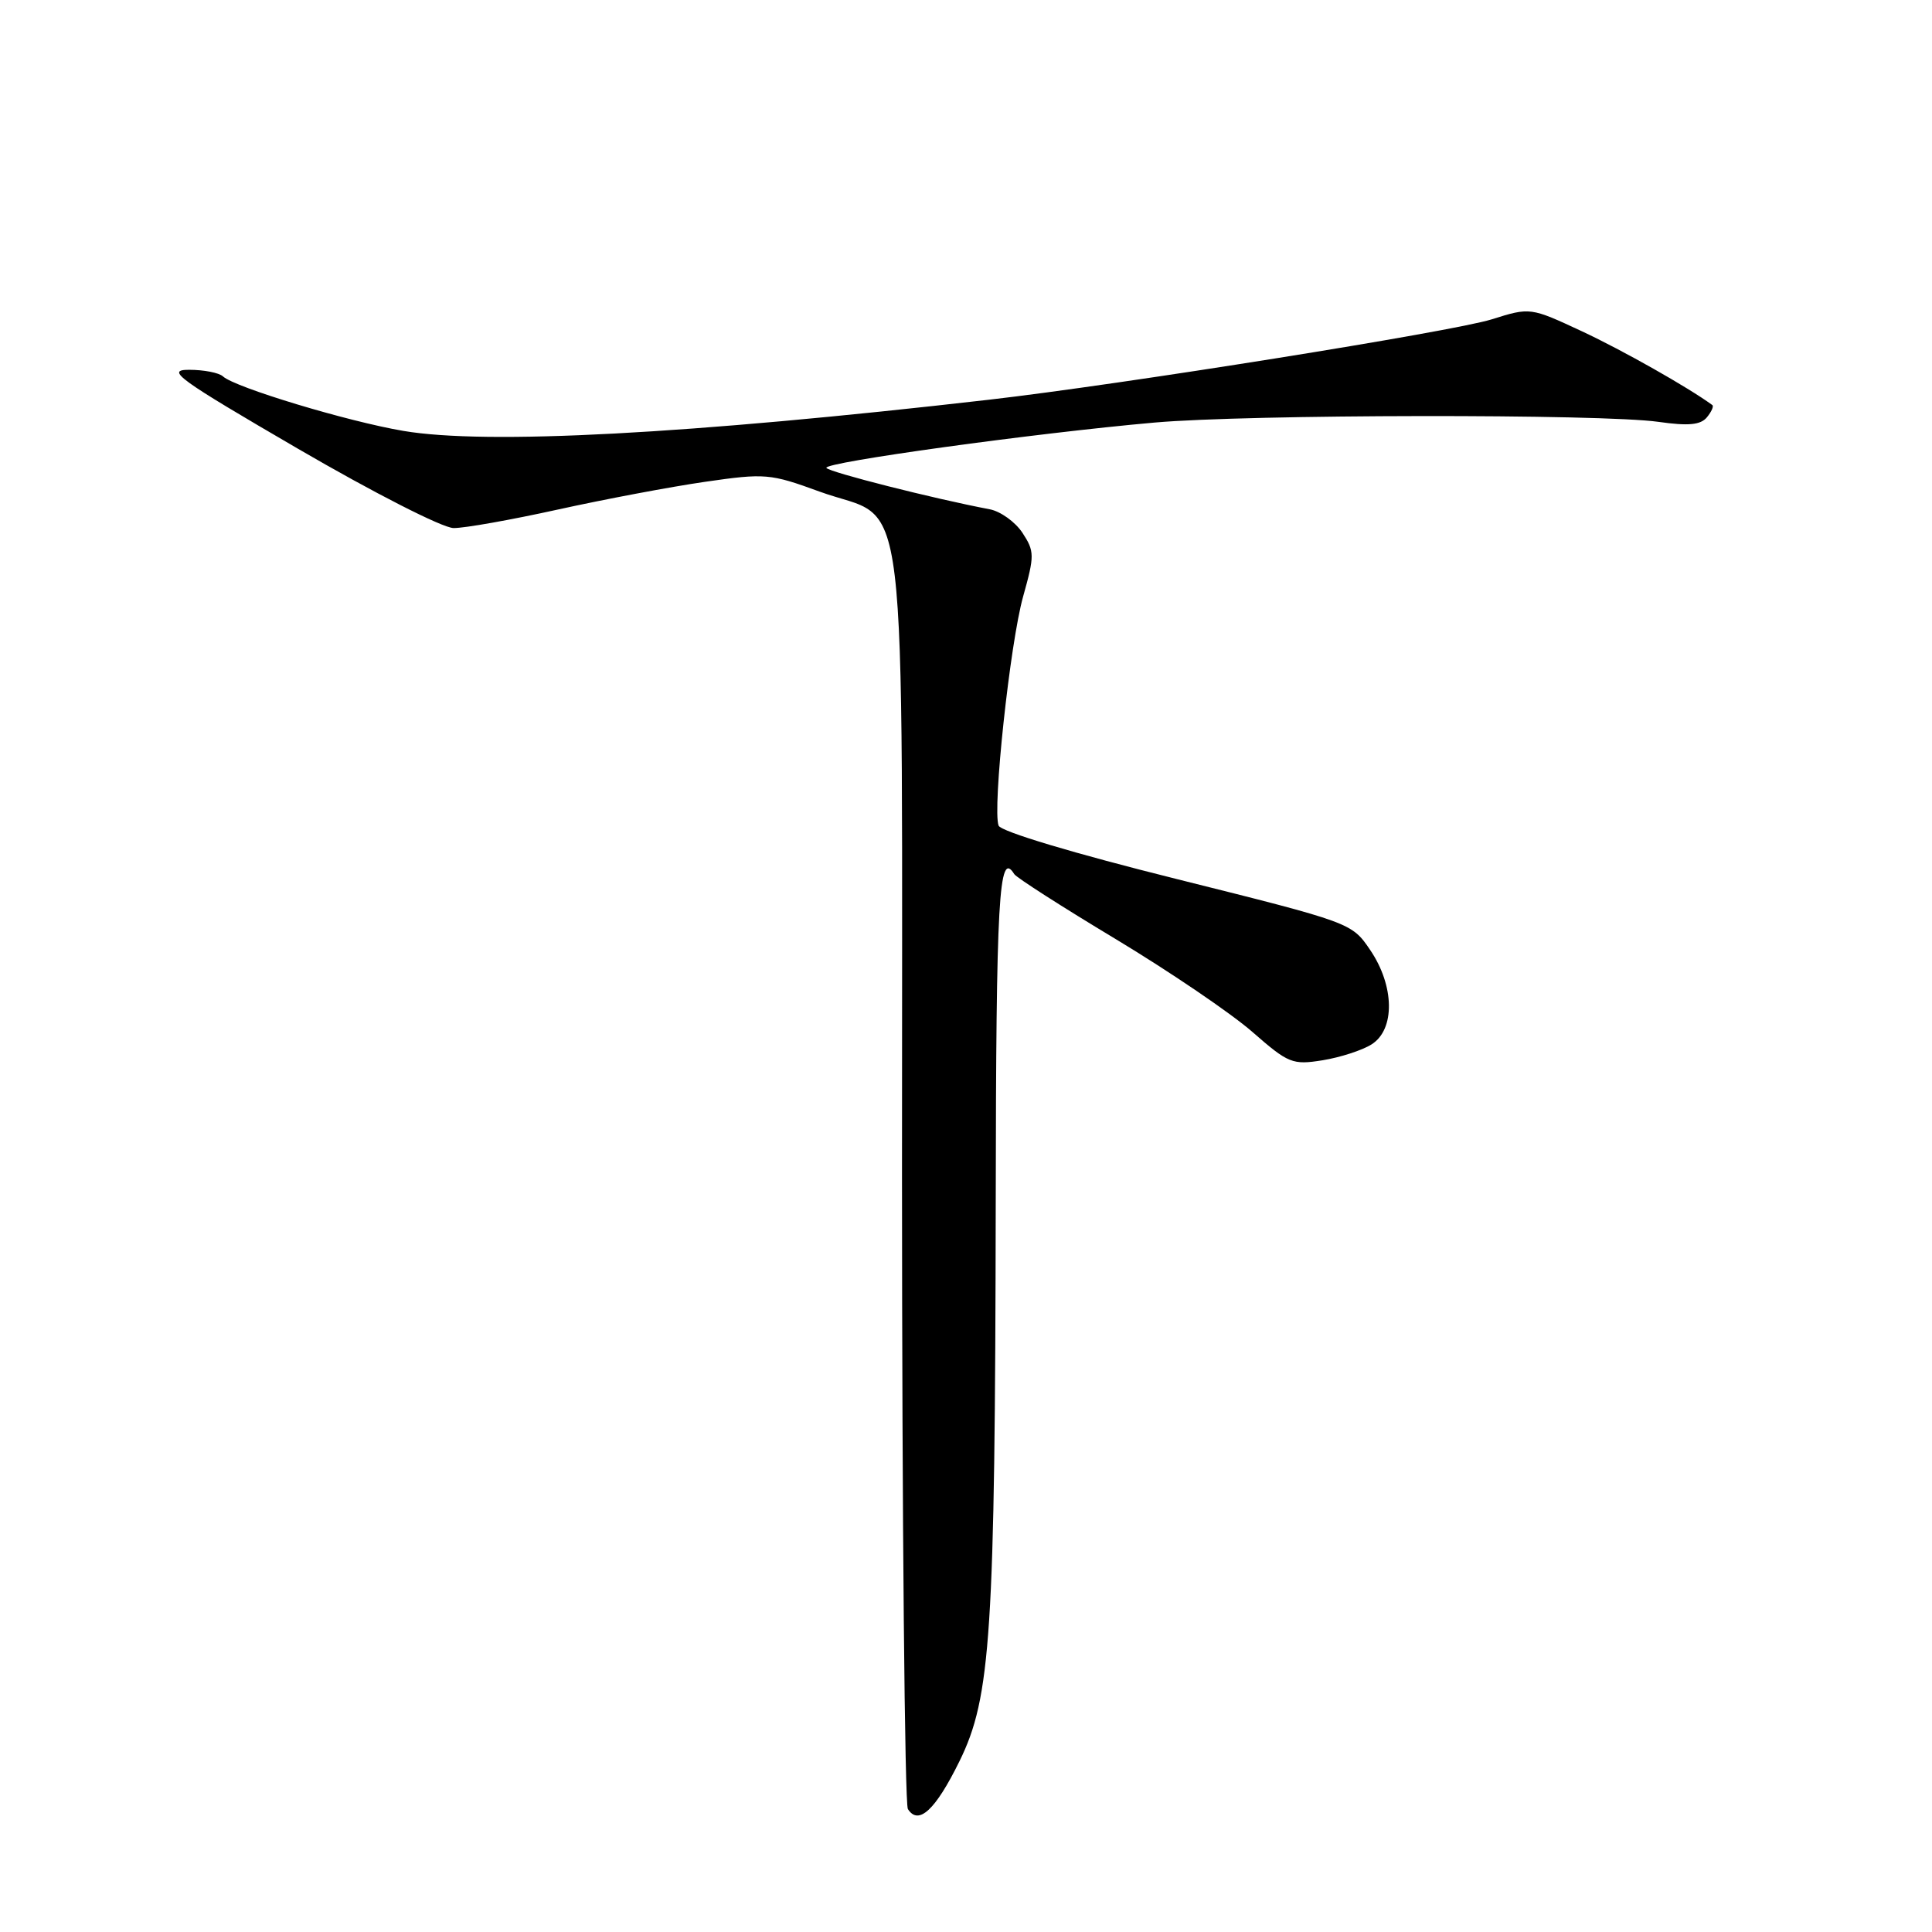 <?xml version="1.0" encoding="UTF-8" standalone="no"?>
<!DOCTYPE svg PUBLIC "-//W3C//DTD SVG 1.1//EN" "http://www.w3.org/Graphics/SVG/1.1/DTD/svg11.dtd" >
<svg xmlns="http://www.w3.org/2000/svg" xmlns:xlink="http://www.w3.org/1999/xlink" version="1.1" viewBox="0 0 256 256">
 <g >
 <path fill="currentColor"
d=" M 127.13 233.38 C 131.31 224.89 131.85 216.53 131.94 159.25 C 131.99 118.84 132.35 112.52 134.39 115.82 C 134.67 116.28 140.74 120.17 147.88 124.46 C 155.01 128.76 163.14 134.28 165.94 136.73 C 170.73 140.92 171.26 141.13 175.26 140.49 C 177.59 140.11 180.51 139.17 181.75 138.38 C 184.88 136.40 184.79 130.63 181.55 125.87 C 179.12 122.28 179.02 122.25 155.97 116.49 C 142.29 113.08 132.62 110.18 132.32 109.40 C 131.48 107.20 133.83 85.25 135.57 79.04 C 137.09 73.61 137.09 73.06 135.48 70.60 C 134.53 69.16 132.57 67.75 131.13 67.48 C 123.78 66.09 109.85 62.56 109.50 62.00 C 109.05 61.27 137.14 57.39 153.00 55.99 C 165.47 54.89 212.26 54.83 219.77 55.90 C 223.71 56.46 225.33 56.31 226.17 55.30 C 226.78 54.56 227.11 53.82 226.89 53.67 C 223.68 51.32 215.03 46.43 209.64 43.91 C 202.77 40.71 202.77 40.71 197.64 42.32 C 192.46 43.94 148.60 50.95 131.00 52.97 C 91.19 57.54 64.47 58.96 53.47 57.10 C 46.06 55.85 31.14 51.34 29.55 49.88 C 29.03 49.39 27.00 49.00 25.05 49.00 C 21.91 49.00 23.56 50.19 39.50 59.47 C 49.52 65.30 58.65 69.96 60.10 69.97 C 61.53 69.99 67.74 68.88 73.91 67.52 C 80.08 66.16 88.87 64.50 93.44 63.84 C 101.38 62.69 102.06 62.75 108.57 65.13 C 120.62 69.54 119.50 60.22 119.52 155.83 C 119.53 201.30 119.88 239.04 120.30 239.71 C 121.71 241.92 123.95 239.85 127.13 233.38 Z "/>
</g>
</svg>